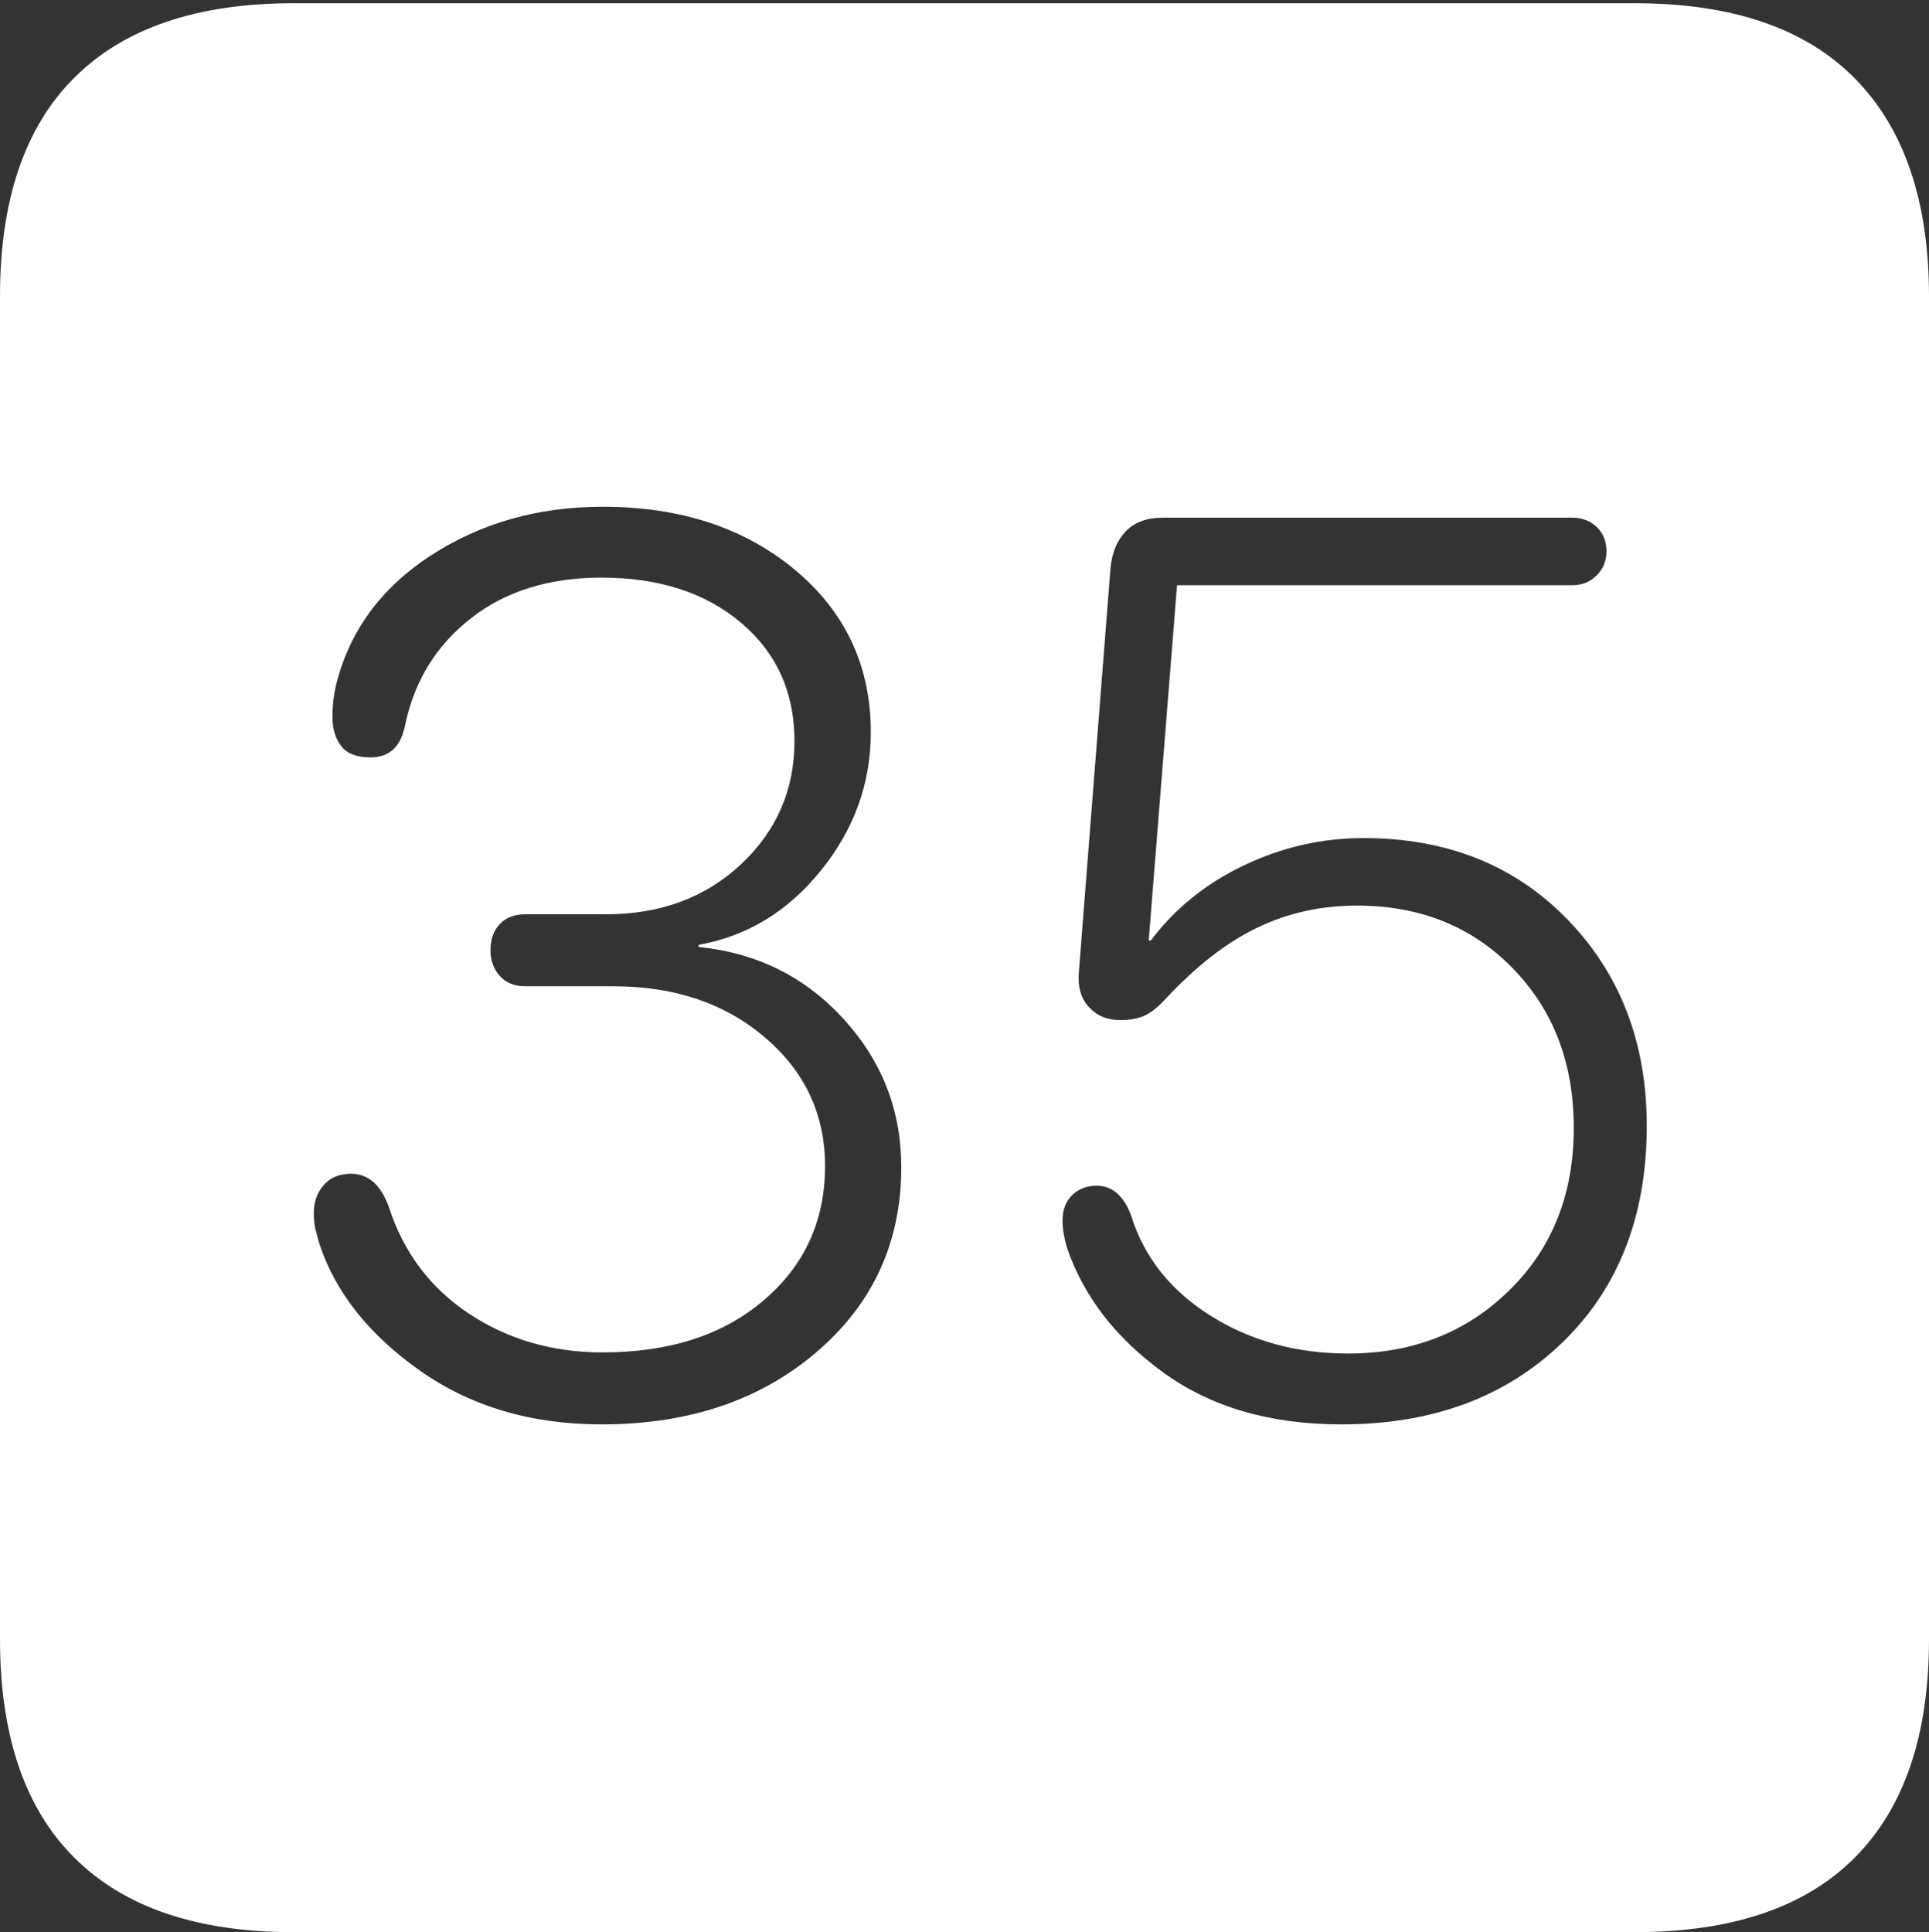 <?xml version="1.0" encoding="UTF-8"?>
<!--Generator: Apple Native CoreSVG 175-->
<!DOCTYPE svg
PUBLIC "-//W3C//DTD SVG 1.1//EN"
       "http://www.w3.org/Graphics/SVG/1.1/DTD/svg11.dtd">
<svg version="1.1" xmlns="http://www.w3.org/2000/svg" xmlns:xlink="http://www.w3.org/1999/xlink" width="17.285" height="17.314">
 <rect width="100%" height="100%" fill="#333333" stroke="none"/>
 <g>
  <rect height="17.314" opacity="0" width="17.285" x="0" y="0"/>
  <path d="M2.627 17.314L14.648 17.314Q15.957 17.314 16.621 16.645Q17.285 15.977 17.285 14.688L17.285 2.656Q17.285 1.377 16.621 0.703Q15.957 0.029 14.648 0.029L2.627 0.029Q1.338 0.029 0.669 0.693Q0 1.357 0 2.656L0 14.688Q0 15.986 0.669 16.65Q1.338 17.314 2.627 17.314ZM5.391 12.764Q4.443 12.764 3.76 12.28Q3.076 11.797 2.861 11.143Q2.842 11.074 2.827 11.016Q2.812 10.957 2.812 10.869Q2.812 10.723 2.9 10.62Q2.988 10.518 3.145 10.518Q3.379 10.518 3.486 10.82Q3.682 11.426 4.204 11.773Q4.727 12.119 5.4 12.119Q6.299 12.119 6.846 11.65Q7.393 11.182 7.393 10.449Q7.393 9.756 6.855 9.297Q6.318 8.838 5.498 8.838L4.707 8.838Q4.561 8.838 4.478 8.745Q4.395 8.652 4.395 8.516Q4.395 8.369 4.478 8.281Q4.561 8.193 4.707 8.193L5.43 8.193Q6.162 8.193 6.641 7.744Q7.119 7.295 7.119 6.641Q7.119 5.986 6.641 5.581Q6.162 5.176 5.391 5.176Q4.688 5.176 4.224 5.537Q3.76 5.898 3.633 6.484Q3.604 6.641 3.525 6.714Q3.447 6.787 3.32 6.787Q3.135 6.787 3.057 6.685Q2.979 6.582 2.979 6.426Q2.979 6.279 3.008 6.152Q3.184 5.42 3.857 4.98Q4.531 4.541 5.4 4.541Q6.445 4.541 7.124 5.107Q7.803 5.674 7.803 6.562Q7.803 7.246 7.358 7.798Q6.914 8.35 6.26 8.467L6.26 8.486Q7.041 8.564 7.559 9.131Q8.076 9.697 8.076 10.459Q8.076 11.465 7.319 12.114Q6.562 12.764 5.391 12.764ZM12.021 12.764Q11.065 12.764 10.425 12.3Q9.785 11.836 9.561 11.182Q9.541 11.113 9.531 11.055Q9.521 10.996 9.521 10.938Q9.521 10.791 9.609 10.708Q9.697 10.625 9.824 10.625Q9.941 10.625 10.02 10.703Q10.098 10.781 10.137 10.898Q10.312 11.455 10.85 11.792Q11.387 12.129 12.08 12.129Q12.949 12.129 13.525 11.562Q14.102 10.996 14.102 10.107Q14.102 9.238 13.555 8.677Q13.008 8.115 12.158 8.115Q11.68 8.115 11.27 8.311Q10.859 8.506 10.44 8.955Q10.342 9.062 10.254 9.102Q10.166 9.141 10.039 9.141Q9.863 9.141 9.756 9.023Q9.648 8.906 9.668 8.701L9.951 5.088Q9.971 4.883 10.088 4.761Q10.205 4.639 10.42 4.639L14.092 4.639Q14.219 4.639 14.307 4.722Q14.395 4.805 14.395 4.941Q14.395 5.068 14.307 5.156Q14.219 5.244 14.092 5.244L10.547 5.244L10.293 8.428L10.312 8.428Q10.635 7.998 11.148 7.754Q11.66 7.51 12.217 7.51Q13.34 7.51 14.048 8.242Q14.756 8.975 14.756 10.088Q14.756 11.299 13.999 12.031Q13.242 12.764 12.021 12.764Z" fill="#ffffff"/>
 </g>
</svg>
